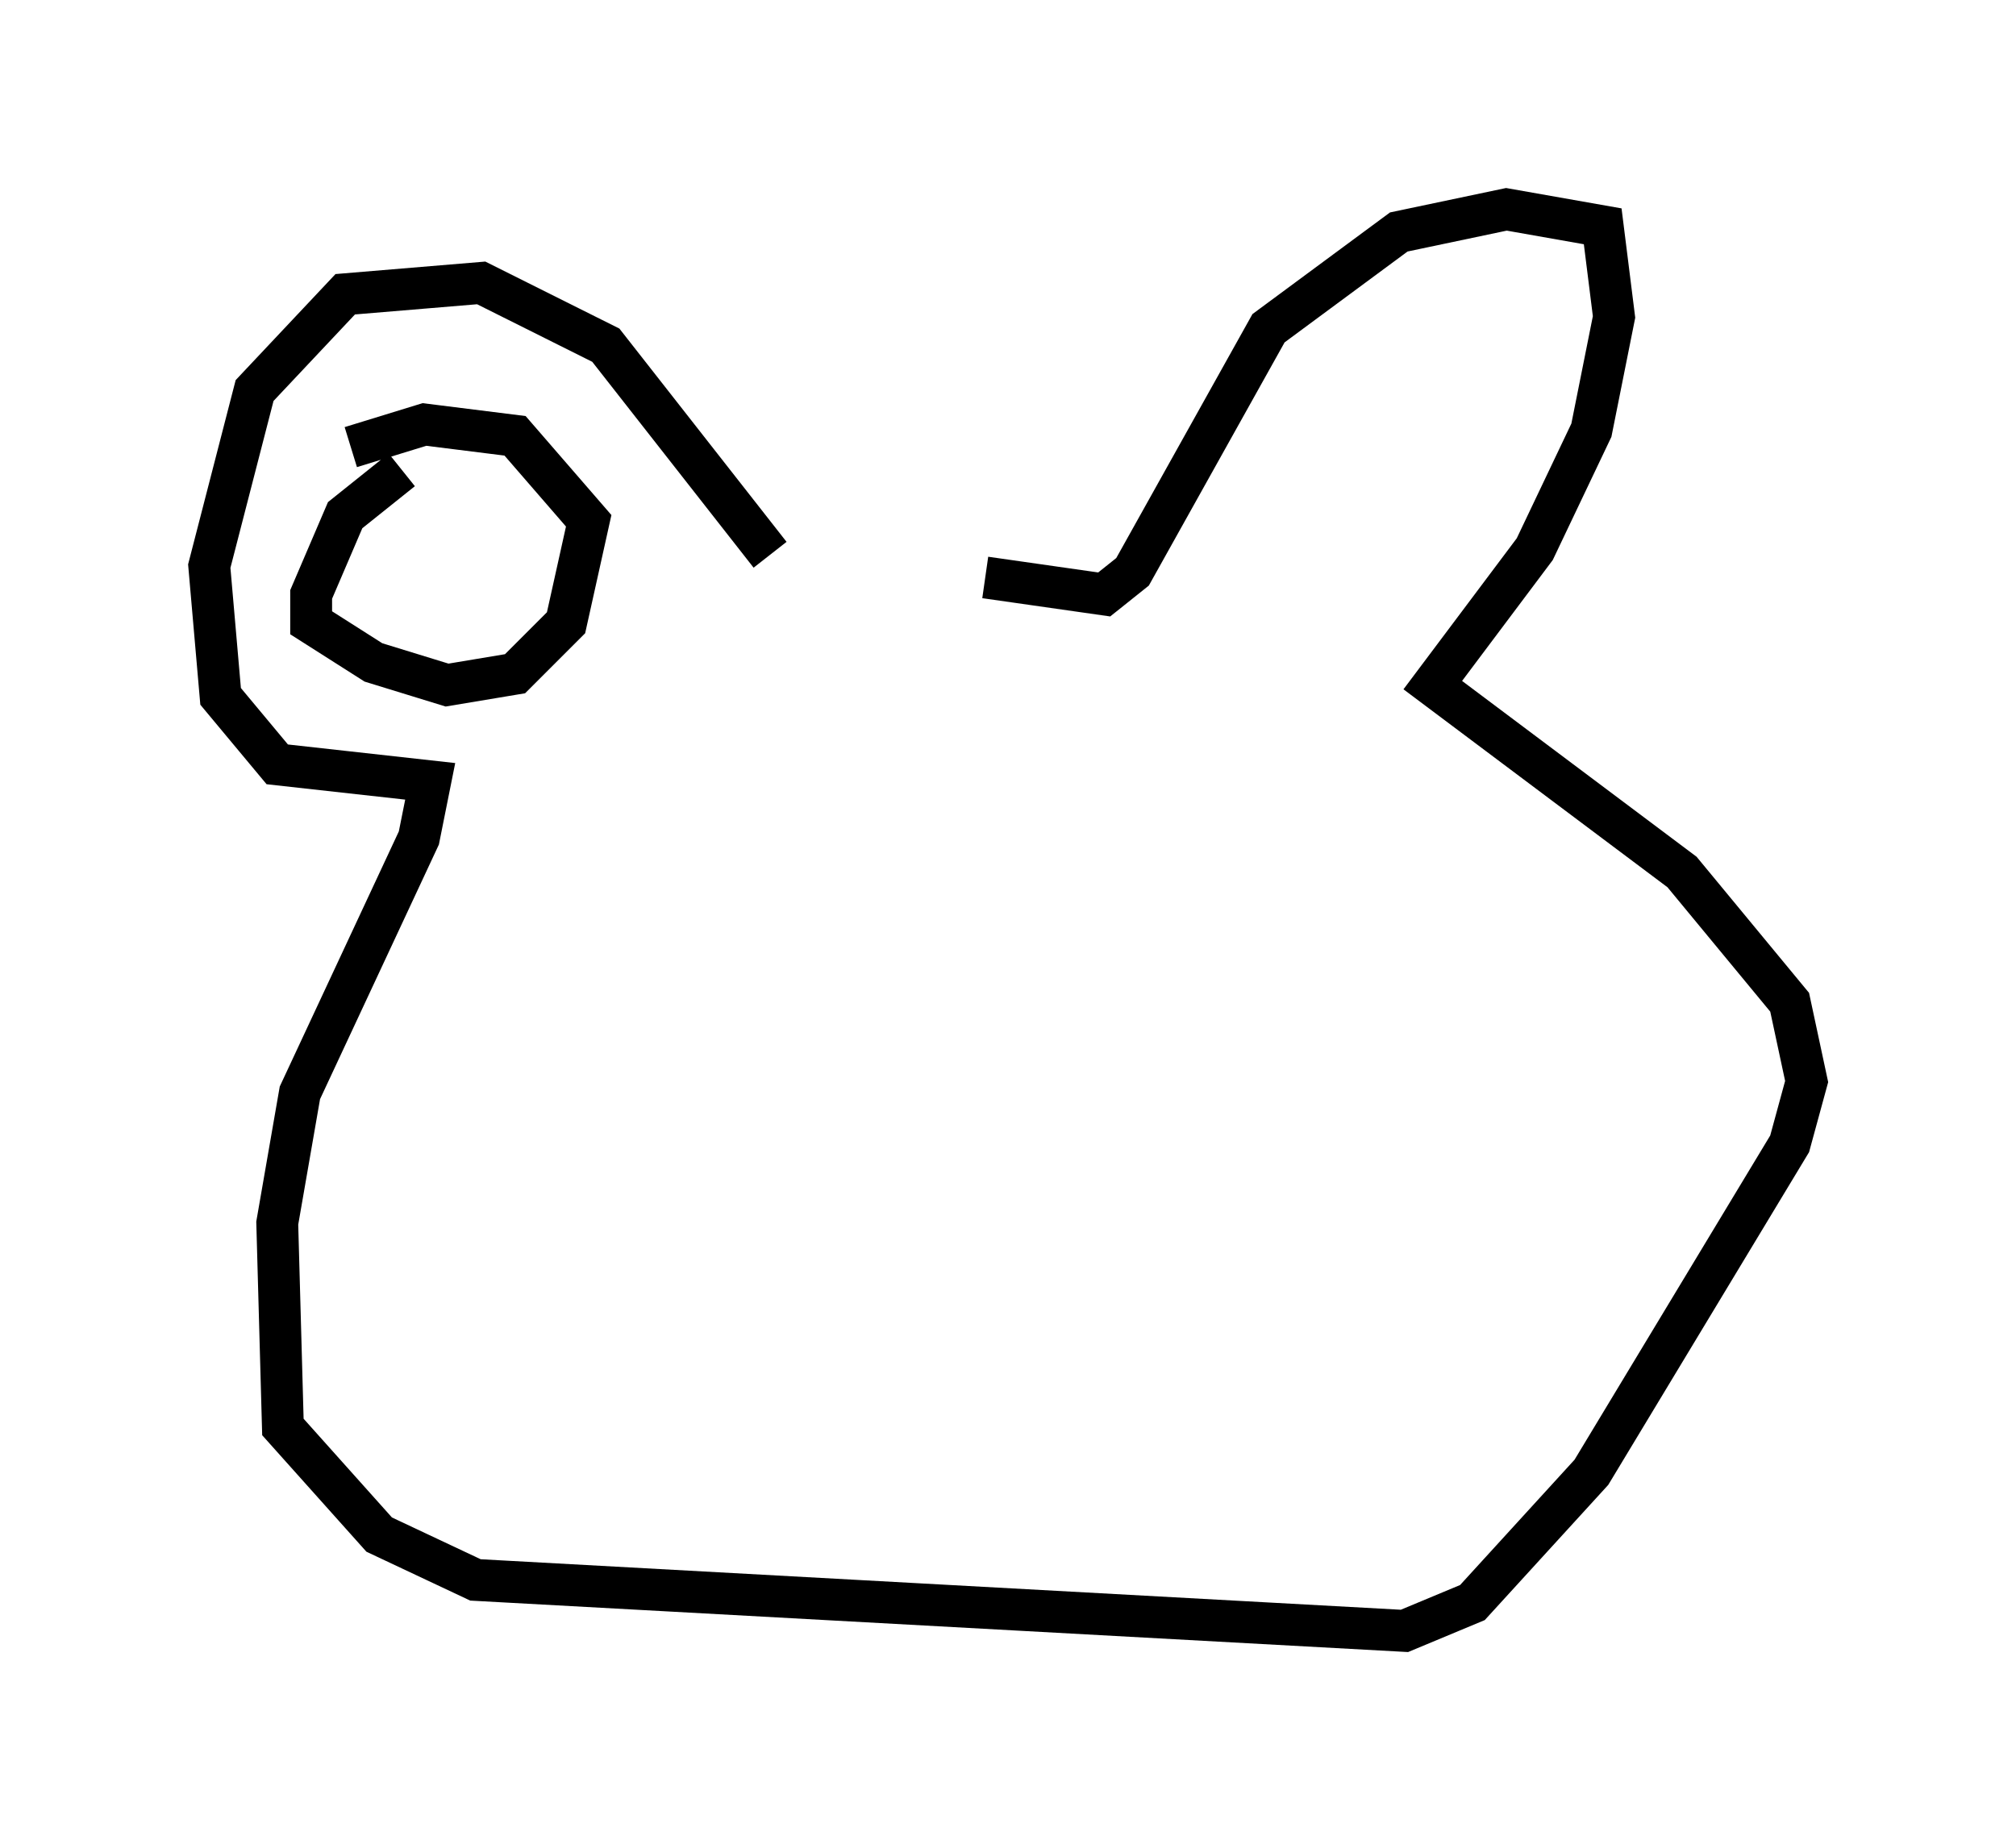 <?xml version="1.0" encoding="utf-8" ?>
<svg baseProfile="full" height="43.964" version="1.1" width="48.159" xmlns="http://www.w3.org/2000/svg" xmlns:ev="http://www.w3.org/2001/xml-events" xmlns:xlink="http://www.w3.org/1999/xlink"><defs /><rect fill="white" height="43.964" width="48.159" x="0" y="0" /><path d="M23.132, 13.525 m-4.736, -0.271 l-3.924, -5.007 -2.977, -1.488 l-3.248, 0.271 -2.165, 2.3 l-1.083, 4.195 0.271, 3.112 l1.353, 1.624 3.654, 0.406 l-0.271, 1.353 -2.842, 6.089 l-0.541, 3.112 0.135, 4.871 l2.3, 2.571 2.3, 1.083 l22.192, 1.218 1.624, -0.677 l2.842, -3.112 4.736, -7.848 l0.406, -1.488 -0.406, -1.894 l-2.571, -3.112 -5.954, -4.465 l2.436, -3.248 1.353, -2.842 l0.541, -2.706 -0.271, -2.165 l-2.3, -0.406 -2.571, 0.541 l-3.112, 2.3 -3.248, 5.819 l-0.677, 0.541 -2.842, -0.406 m-13.938, -2.571 l-1.353, 1.083 -0.812, 1.894 l0.0, 0.677 1.488, 0.947 l1.759, 0.541 1.624, -0.271 l1.218, -1.218 0.541, -2.436 l-1.759, -2.03 -2.165, -0.271 l-1.759, 0.541 " fill="none" stroke="black" stroke-width="1" /></svg>